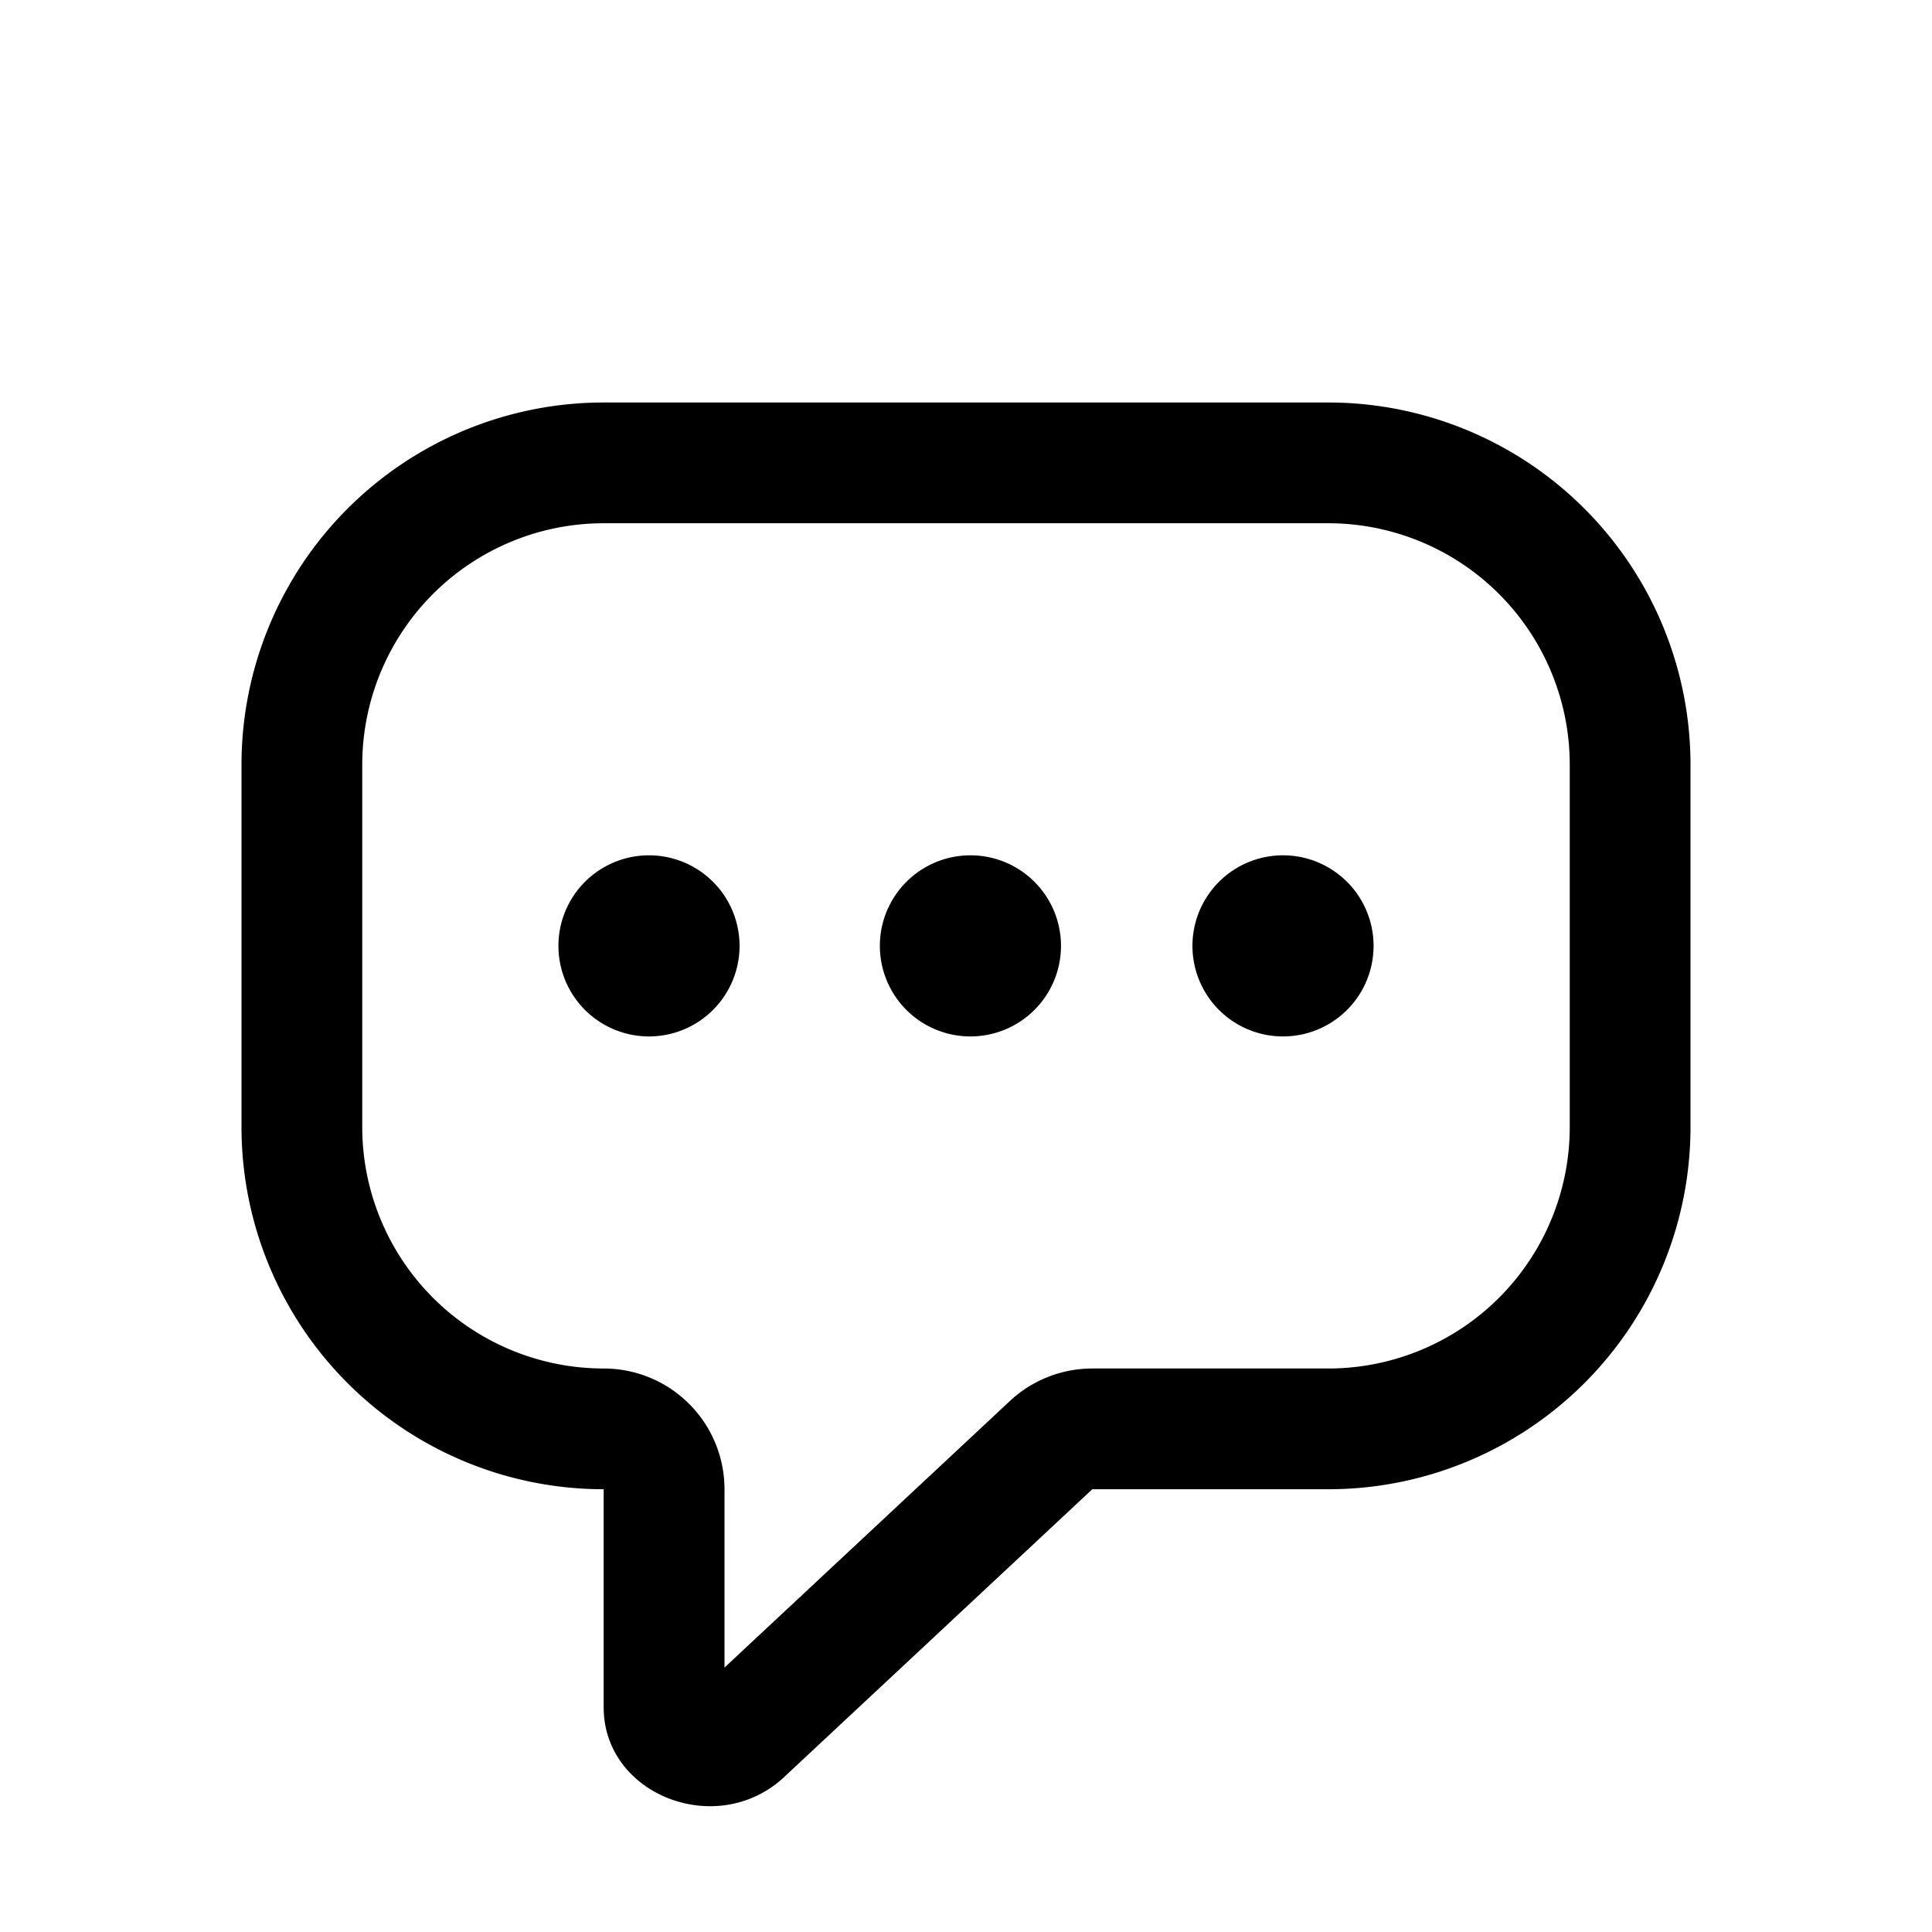 <svg xmlns="http://www.w3.org/2000/svg" width="24" height="24" viewBox="0 0 24 24"><path fill-rule="evenodd" d="M13.569 17a1.5 1.5 0 0 0-1.024.404L9 20.715V18.5A1.5 1.5 0 0 0 7.5 17a3 3 0 0 1-3-3V9.5a3 3 0 0 1 3-3h9a3 3 0 0 1 3 3V14a3 3 0 0 1-3 3zm2.931 1.5h-2.931L9.74 22.076c-.827.772-2.241.225-2.241-.867V18.5A4.5 4.5 0 0 1 3 14V9.5A4.5 4.5 0 0 1 7.5 5h9A4.5 4.5 0 0 1 21 9.5V14a4.5 4.5 0 0 1-4.5 4.5m-.562-5.625a1.125 1.125 0 1 1 0-2.25 1.125 1.125 0 0 1 0 2.25M10.93 11.75a1.125 1.125 0 1 0 2.25 0 1.125 1.125 0 0 0-2.25 0m-2.868 1.125a1.125 1.125 0 1 1 0-2.25 1.125 1.125 0 0 1 0 2.25"/></svg>